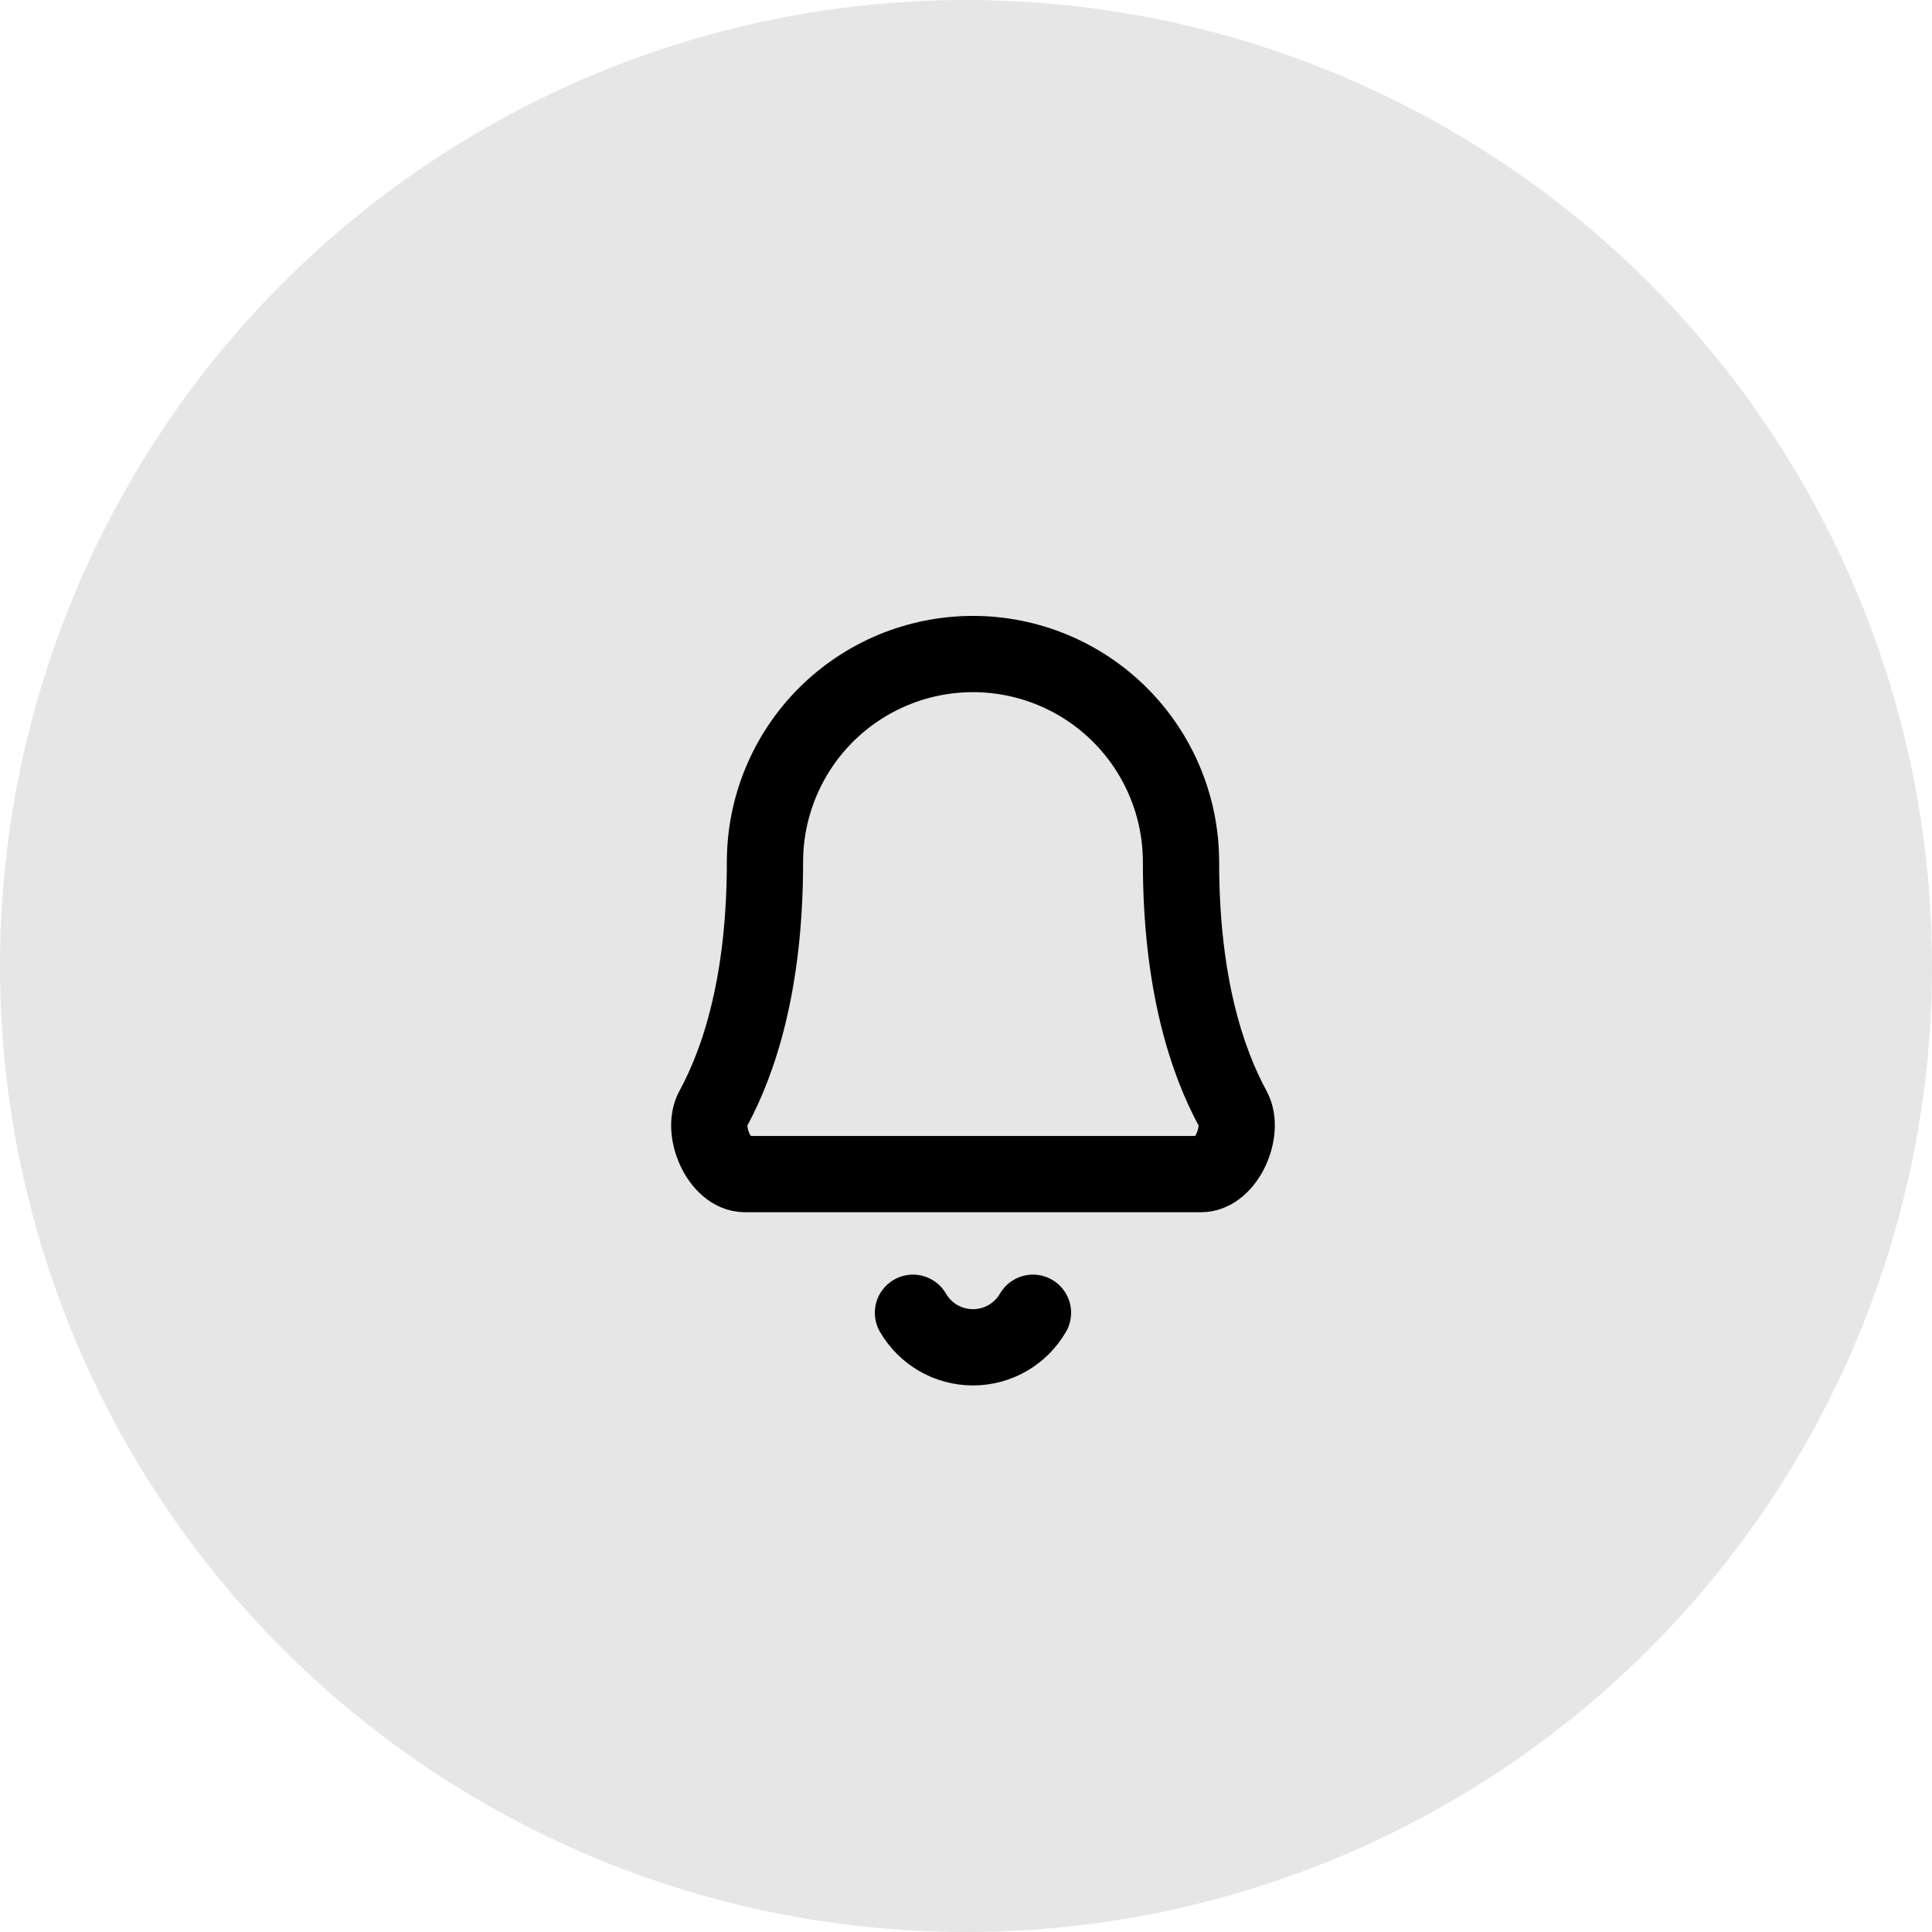 <svg width="38" height="38" viewBox="0 0 38 38" fill="none" xmlns="http://www.w3.org/2000/svg">
<circle opacity="0.1" cx="19" cy="19" r="19" fill="currentColor"/>
<path d="M23.229 16.956C23.229 15.87 22.798 14.83 22.03 14.062C21.263 13.295 20.223 12.864 19.137 12.864C18.052 12.864 17.012 13.295 16.244 14.062C15.477 14.83 15.046 15.87 15.046 16.956C15.046 19.341 14.535 20.874 14.024 21.812C13.787 22.247 14.157 23.093 14.651 23.093H23.623C24.118 23.093 24.487 22.247 24.251 21.812C23.74 20.874 23.229 19.341 23.229 16.956Z" stroke="currentColor" stroke-width="1.5" stroke-linecap="round" stroke-linejoin="round"/>
<path d="M20.317 25.82C20.197 26.027 20.025 26.199 19.818 26.318C19.611 26.437 19.376 26.5 19.137 26.5C18.898 26.5 18.664 26.437 18.456 26.318C18.25 26.199 18.077 26.027 17.957 25.82" stroke="currentColor" stroke-width="1.5" stroke-linecap="round" stroke-linejoin="round"/>
</svg>
